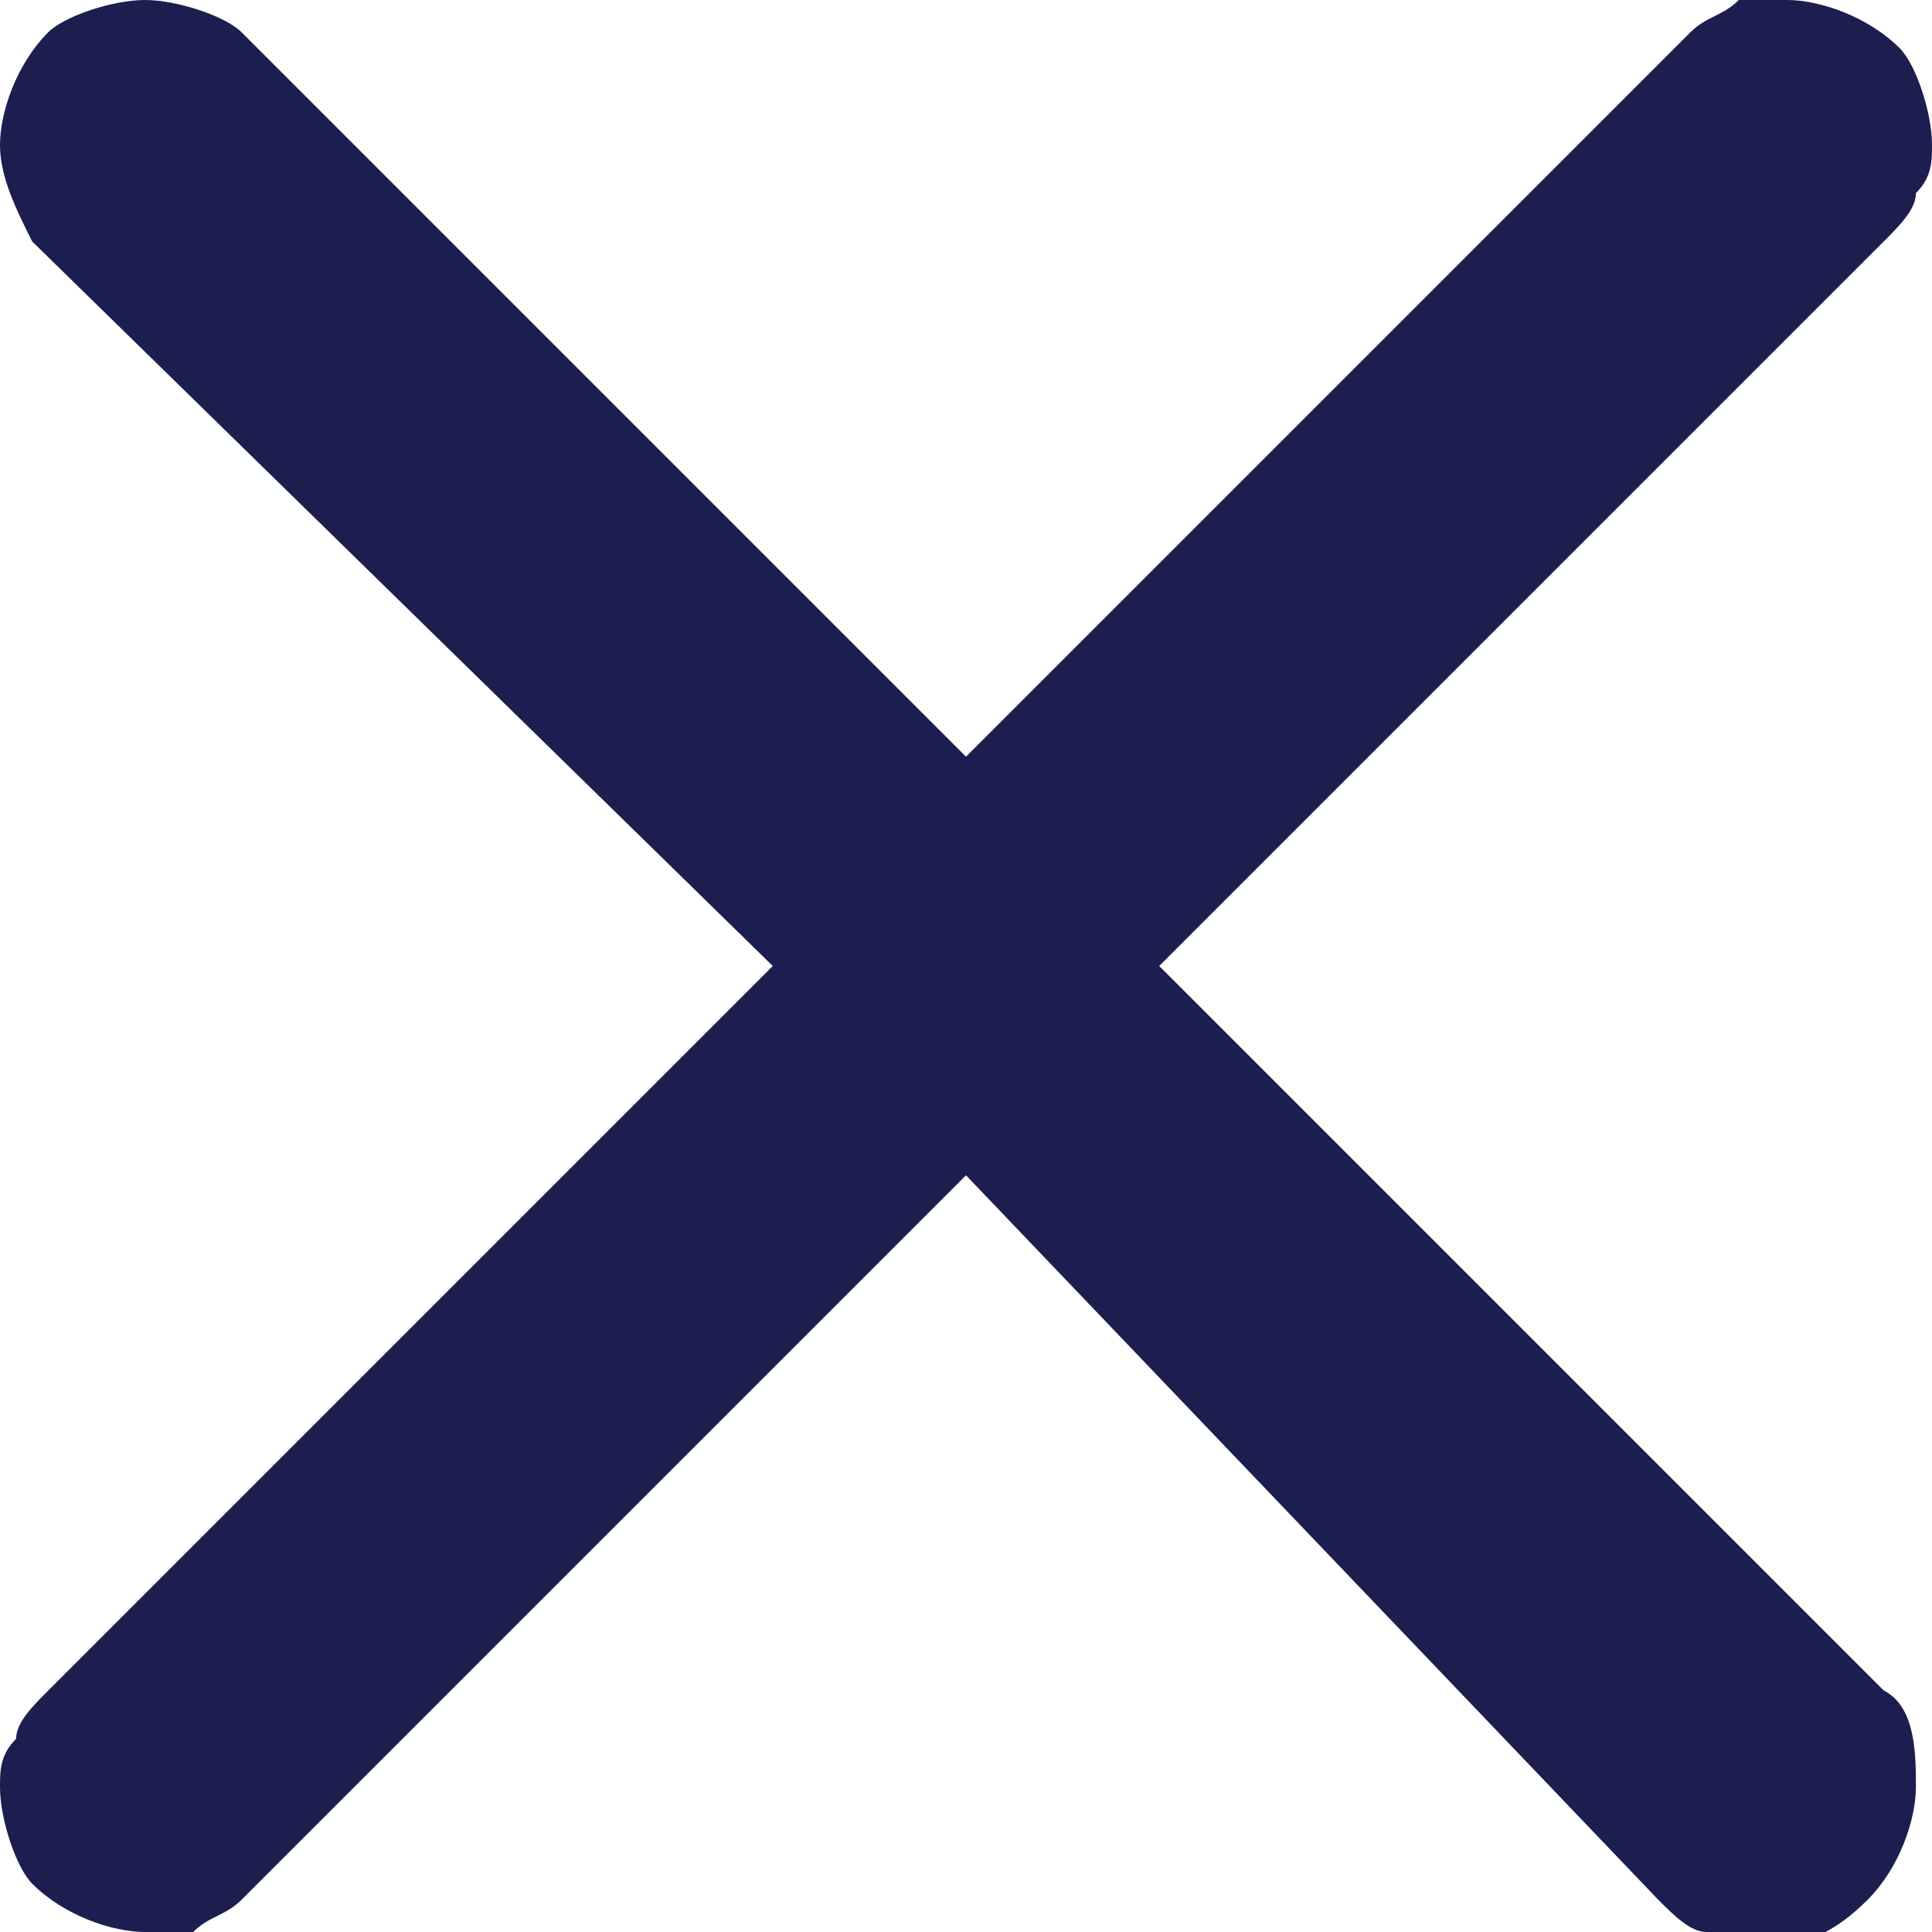<?xml version="1.0" encoding="utf-8"?>
<!-- Generator: Adobe Illustrator 22.0.1, SVG Export Plug-In . SVG Version: 6.00 Build 0)  -->
<svg version="1.1" id="Layer_1" xmlns="http://www.w3.org/2000/svg" xmlns:xlink="http://www.w3.org/1999/xlink" x="0px" y="0px"
	 viewBox="0 0 12 12" style="enable-background:new 0 0 12 12;" xml:space="preserve">
<style type="text/css">
	.st0{fill:#1C1E4F;}
</style>
<path class="st0" d="M1.5,0.2L6,4.7l4.5-4.5c0.1-0.1,0.2-0.1,0.3-0.2S11,0,11.1,0c0.2,0,0.5,0.1,0.7,0.3C11.9,0.4,12,0.7,12,0.9
	c0,0.1,0,0.2-0.1,0.3c0,0.1-0.1,0.2-0.2,0.3L7.2,6l4.5,4.5c0.2,0.1,0.2,0.4,0.2,0.6c0,0.2-0.1,0.5-0.3,0.7c-0.2,0.2-0.4,0.3-0.7,0.3
	c-0.1,0-0.2,0-0.3-0.1c-0.1,0-0.2-0.1-0.3-0.2L6,7.3l-4.5,4.5c-0.1,0.1-0.2,0.1-0.3,0.2C1.1,12,1,12,0.9,12c-0.2,0-0.5-0.1-0.7-0.3
	C0.1,11.6,0,11.3,0,11.1c0-0.1,0-0.2,0.1-0.3c0-0.1,0.1-0.2,0.2-0.3L4.8,6L0.2,1.5C0.1,1.3,0,1.1,0,0.9c0-0.2,0.1-0.5,0.3-0.7
	C0.4,0.1,0.7,0,0.9,0C1.1,0,1.4,0.1,1.5,0.2z"/>
</svg>
